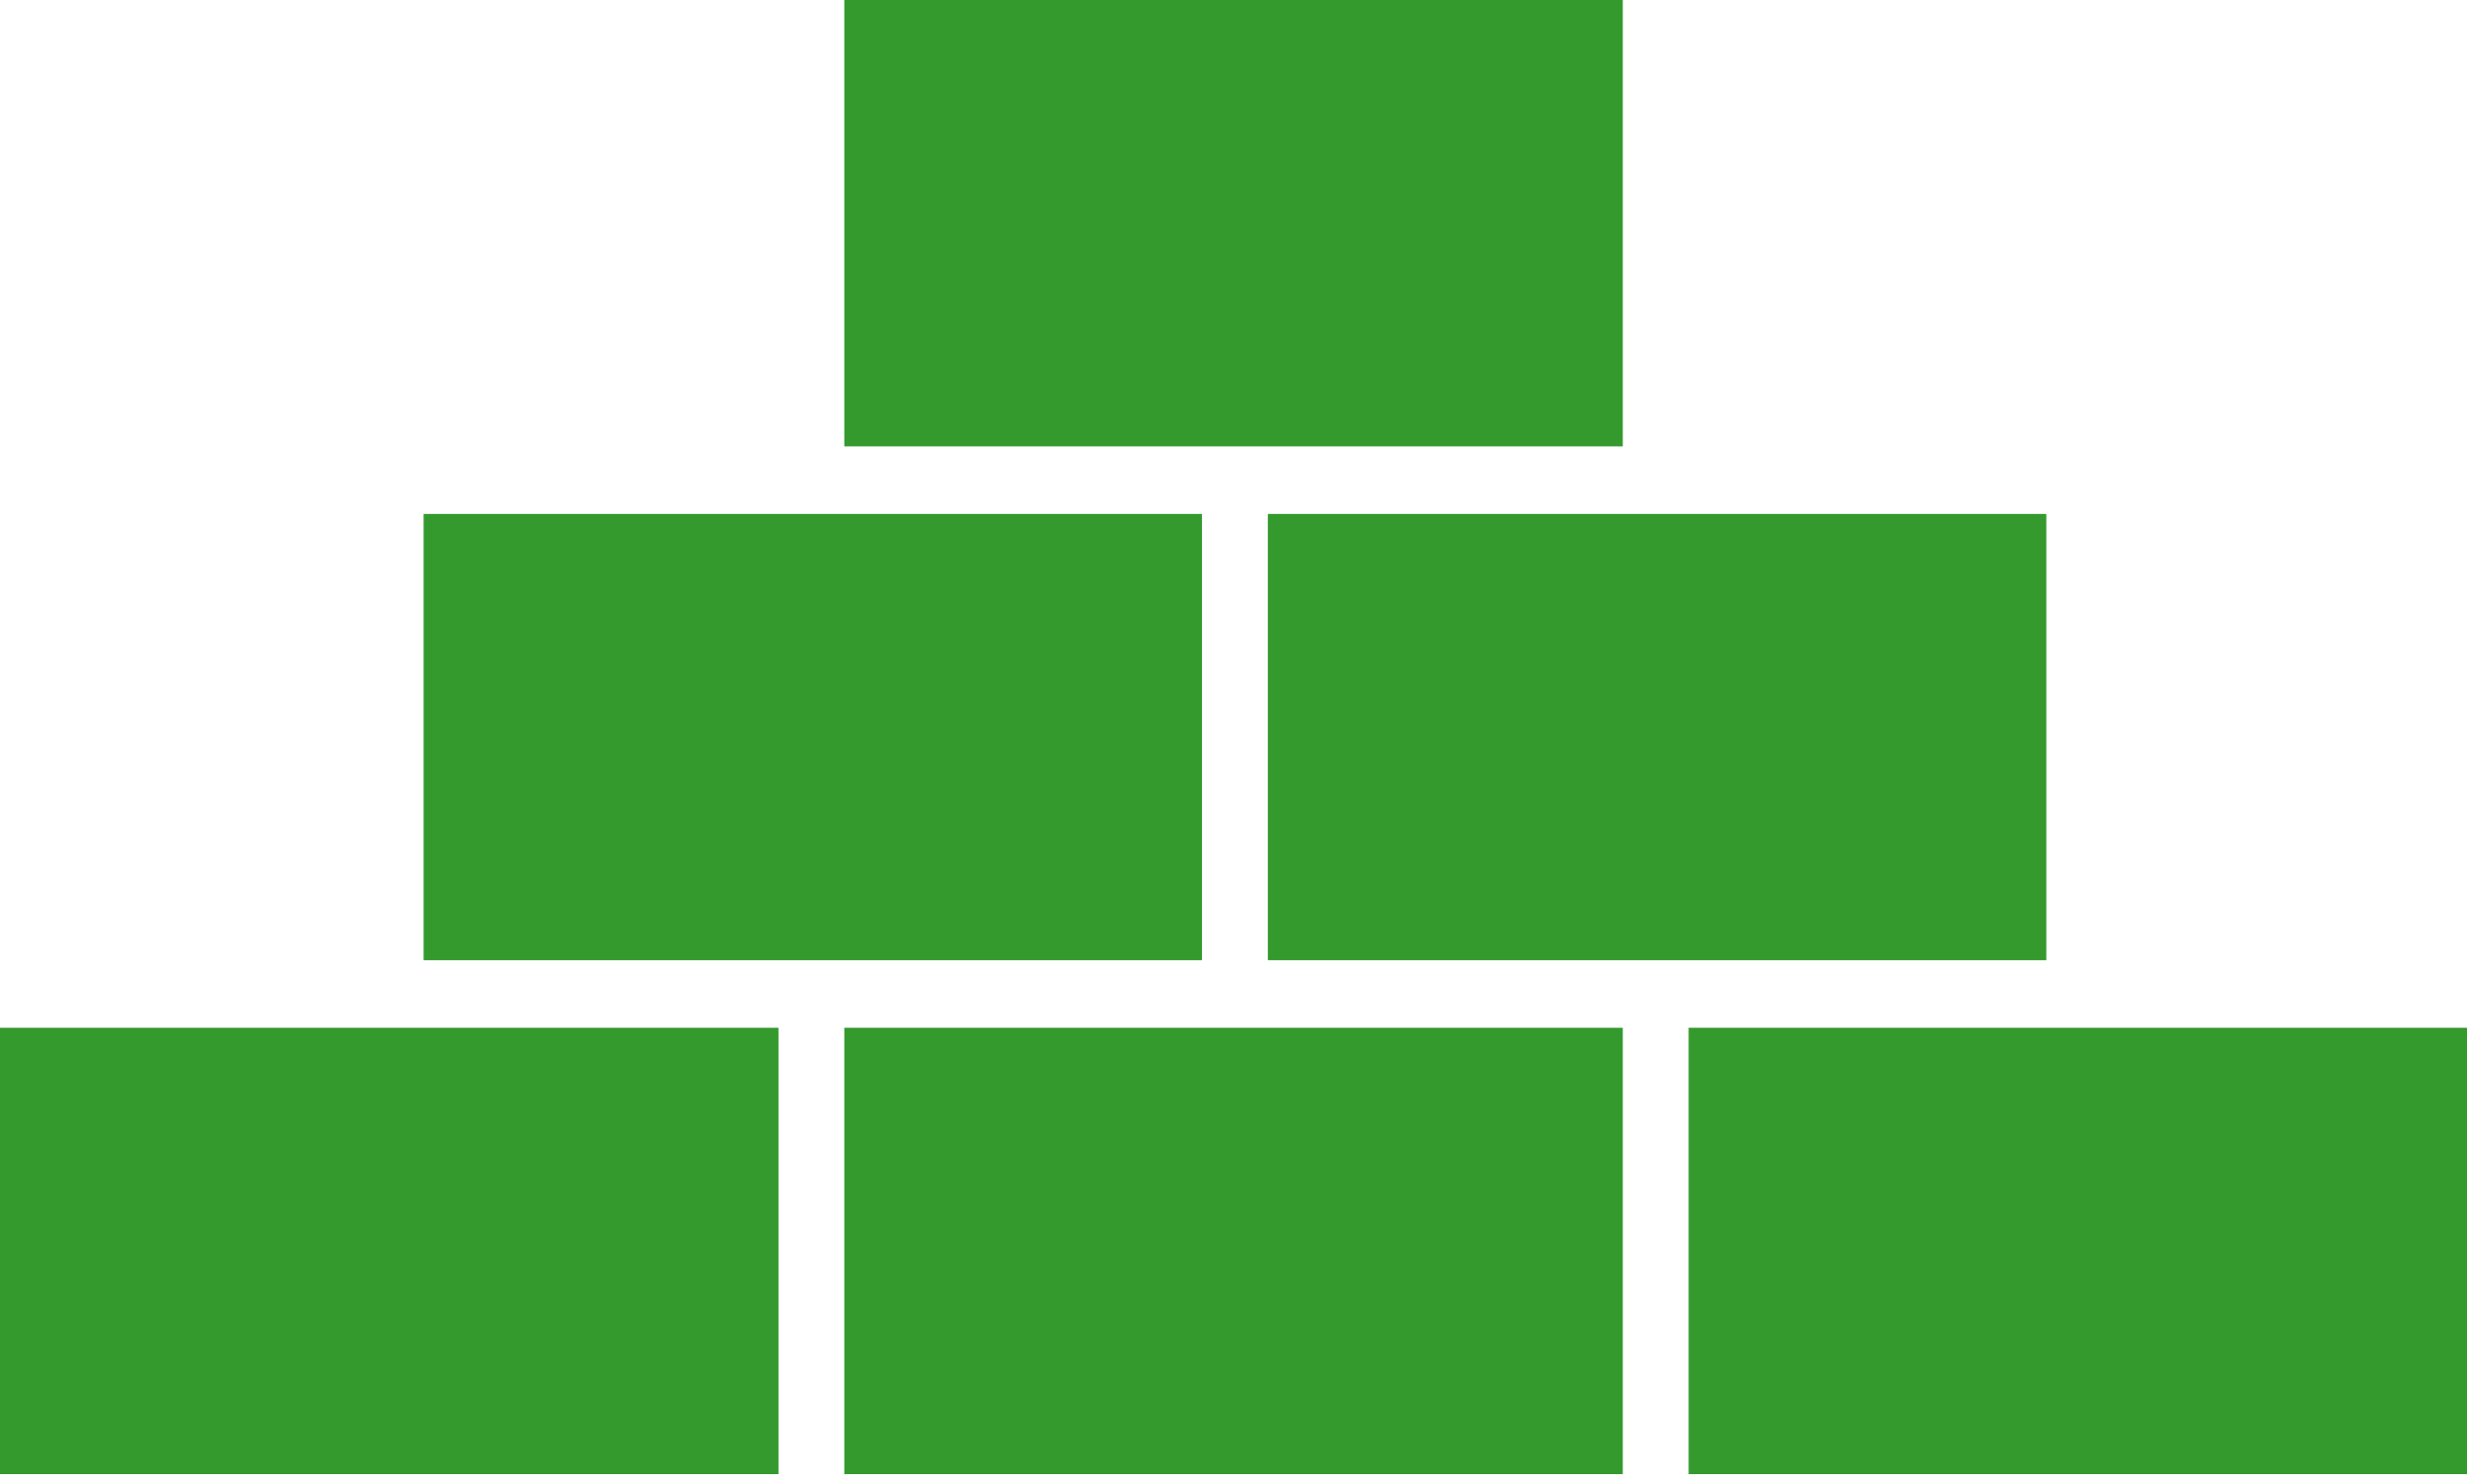 <svg width="133" height="80" viewBox="0 0 133 80" fill="none" xmlns="http://www.w3.org/2000/svg">
<g clip-path="url(#clip0)">
<path d="M0 55.412V79.48H41.969V55.412H18.668H0Z" fill="#349A2E"/>
<path d="M64.186 55.412H45.518V79.48H87.487V55.412H68.814H64.186Z" fill="#349A2E"/>
<path d="M133 79.48V55.412H114.332H91.037V79.48H133Z" fill="#349A2E"/>
<path d="M64.801 51.772V27.709H41.506H22.838V51.772H41.506H46.133H64.801Z" fill="#349A2E"/>
<path d="M87.487 24.068V0H45.518V24.068H64.186H68.814H87.487Z" fill="#349A2E"/>
<path d="M87.025 51.772H91.652H110.32V27.709H91.652H68.351V51.772H87.025Z" fill="#349A2E"/>
</g>
<defs>
<clipPath id="clip0">
<rect width="133" height="79.48" fill="white"/>
</clipPath>
</defs>
</svg>
